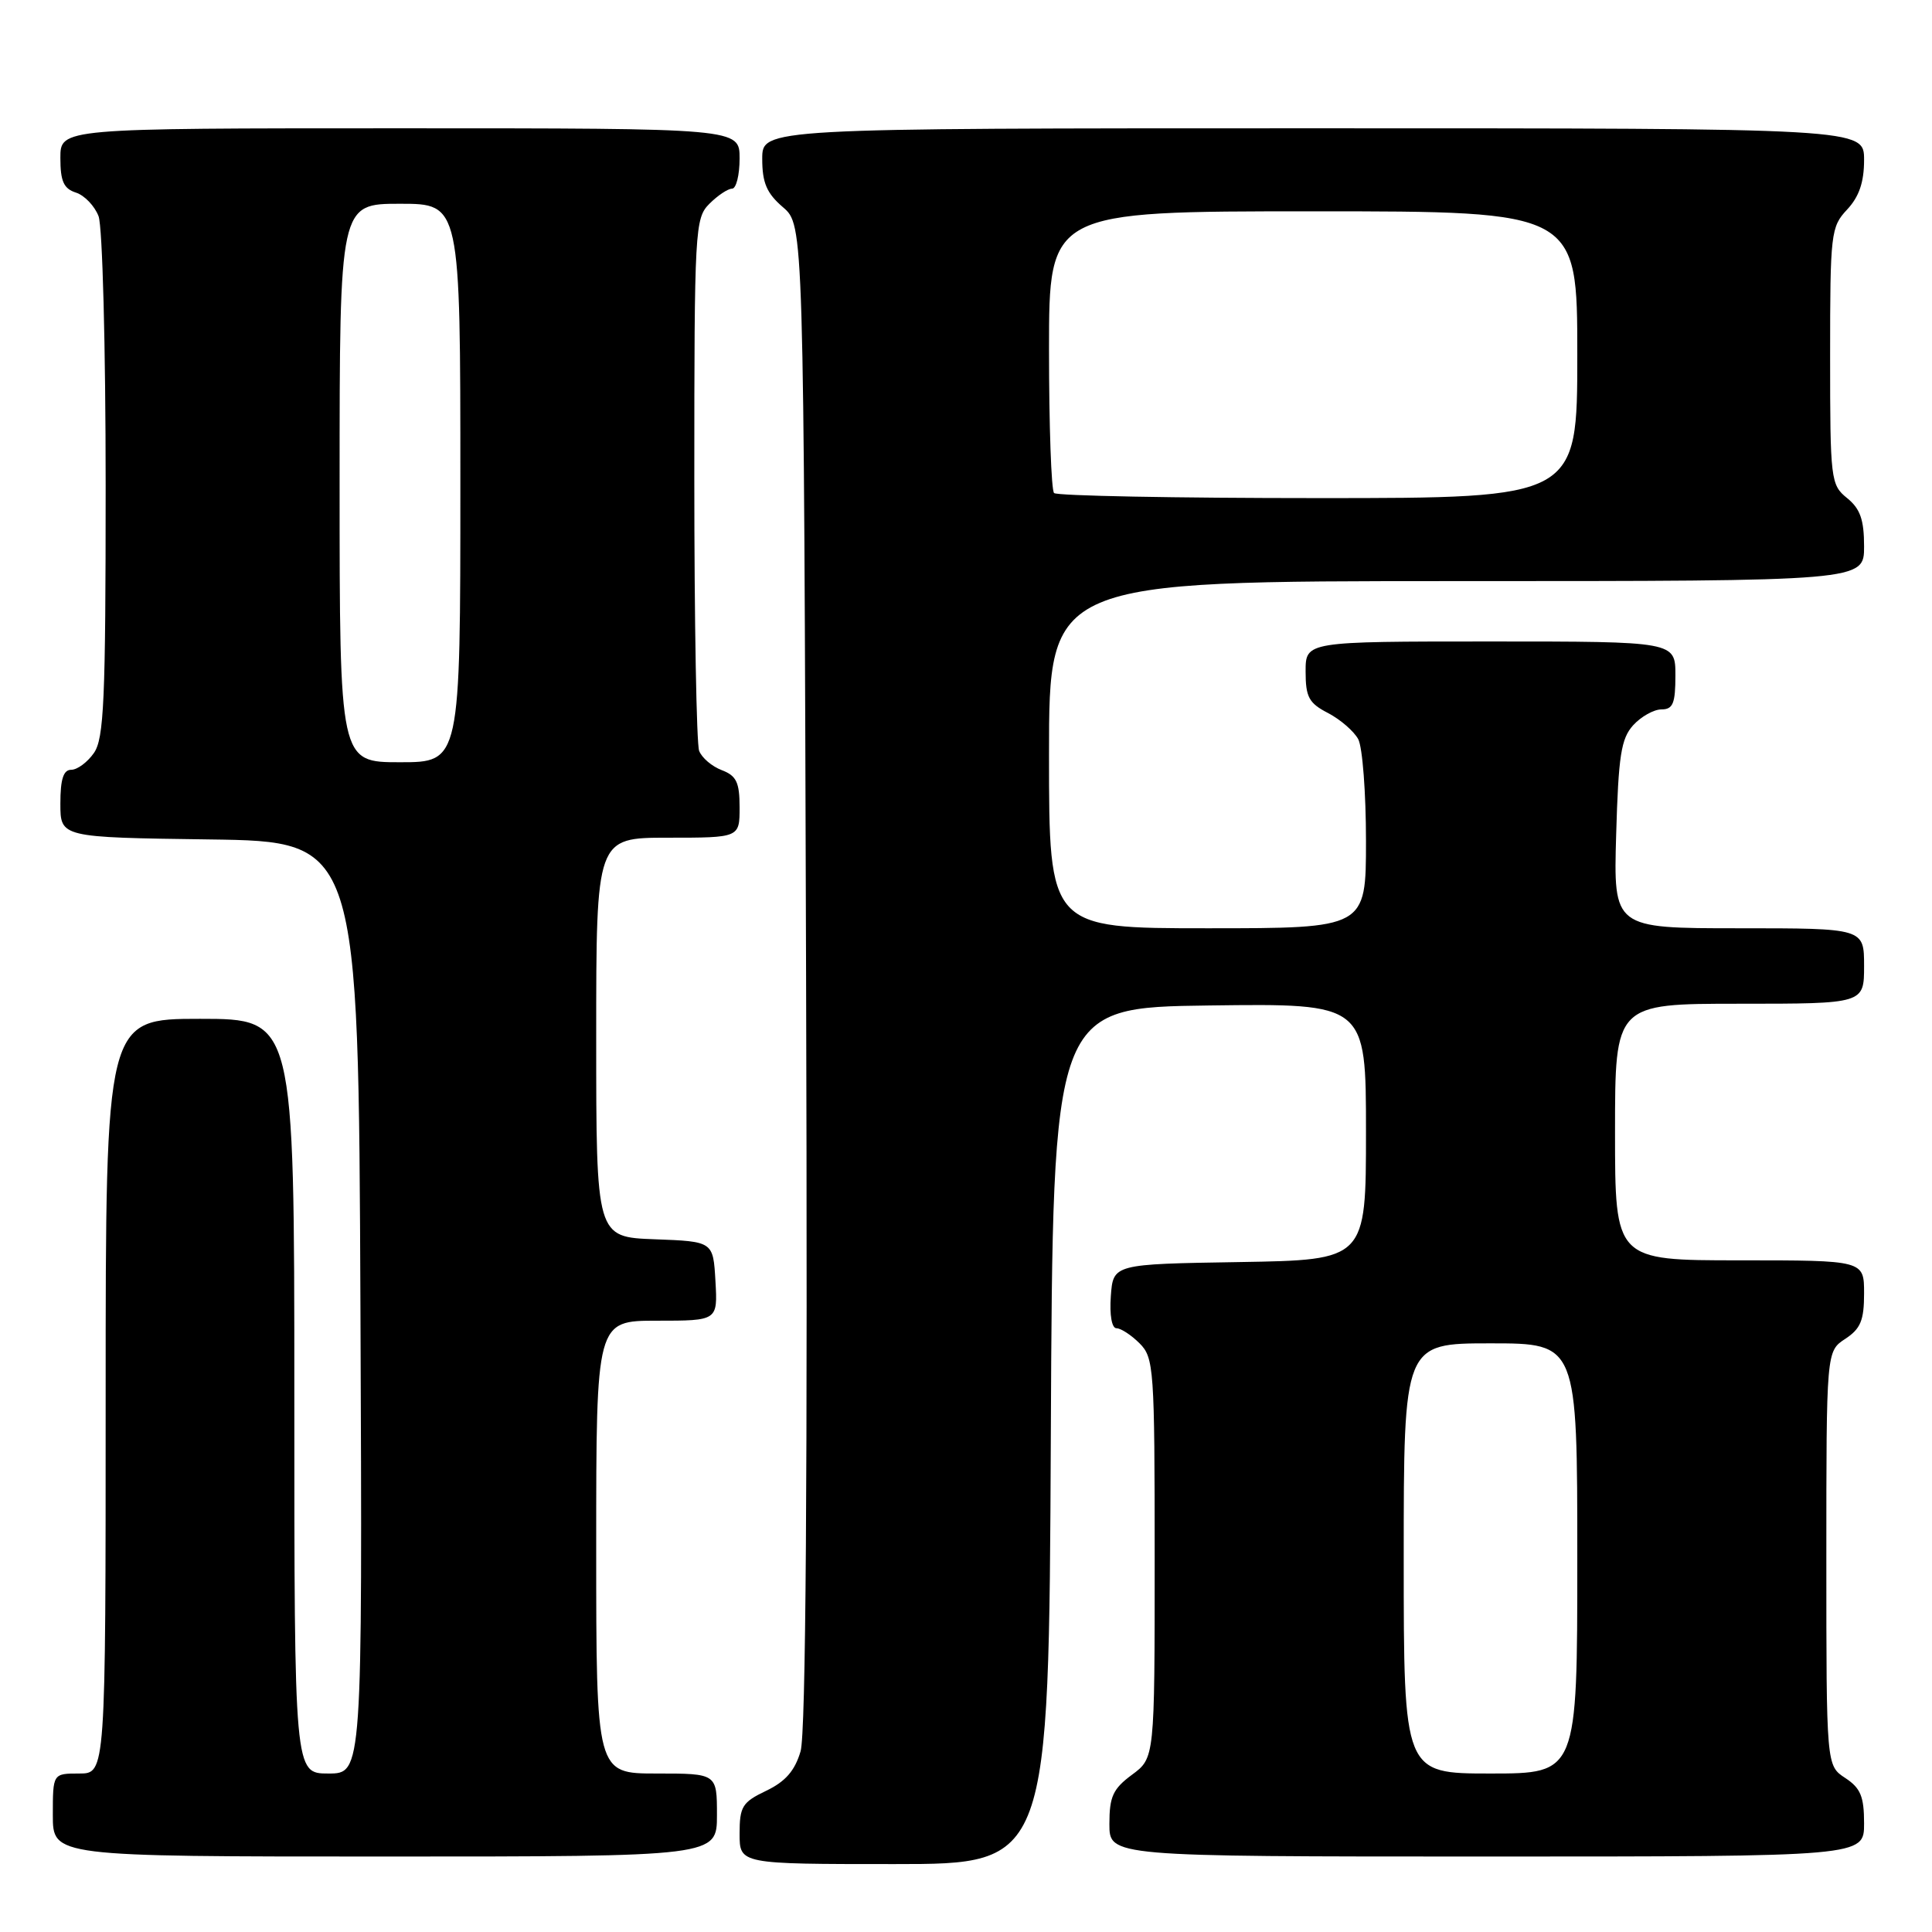 <?xml version="1.0" encoding="UTF-8" standalone="no"?>
<!DOCTYPE svg PUBLIC "-//W3C//DTD SVG 1.1//EN" "http://www.w3.org/Graphics/SVG/1.1/DTD/svg11.dtd" >
<svg xmlns="http://www.w3.org/2000/svg" xmlns:xlink="http://www.w3.org/1999/xlink" version="1.1" viewBox="0 0 256 256">
 <g >
 <path fill="currentColor"
d=" M 139.24 190.25 C 139.50 133.50 139.50 133.50 160.25 133.23 C 181.00 132.96 181.00 132.96 181.00 149.96 C 181.00 166.95 181.00 166.95 164.25 167.23 C 147.50 167.50 147.50 167.50 147.19 171.75 C 147.01 174.26 147.32 176.00 147.94 176.00 C 148.52 176.00 149.90 176.90 151.00 178.00 C 152.90 179.90 153.00 181.33 153.00 206.47 C 153.00 232.94 153.00 232.94 150.00 235.16 C 147.47 237.03 147.00 238.06 147.00 241.69 C 147.00 246.00 147.00 246.00 197.00 246.00 C 247.00 246.00 247.00 246.00 247.00 241.62 C 247.00 238.04 246.54 236.93 244.50 235.59 C 242.00 233.95 242.00 233.95 242.00 206.50 C 242.00 179.05 242.00 179.05 244.50 177.41 C 246.54 176.07 247.00 174.96 247.00 171.38 C 247.00 167.00 247.00 167.00 230.50 167.00 C 214.00 167.00 214.00 167.00 214.00 150.00 C 214.00 133.00 214.00 133.00 230.50 133.00 C 247.00 133.00 247.00 133.00 247.00 128.00 C 247.00 123.00 247.00 123.00 230.40 123.00 C 213.79 123.00 213.79 123.00 214.15 110.60 C 214.45 100.13 214.80 97.88 216.40 96.10 C 217.45 94.95 219.14 94.00 220.15 94.00 C 221.68 94.00 222.00 93.21 222.00 89.50 C 222.00 85.00 222.00 85.00 197.50 85.00 C 173.00 85.00 173.00 85.00 173.00 88.97 C 173.00 92.37 173.43 93.17 175.97 94.48 C 177.60 95.33 179.40 96.89 179.97 97.94 C 180.54 99.00 181.00 105.07 181.00 111.43 C 181.00 123.00 181.00 123.00 160.00 123.00 C 139.00 123.00 139.00 123.00 139.00 100.00 C 139.00 77.00 139.00 77.00 193.00 77.00 C 247.00 77.00 247.00 77.00 247.00 72.41 C 247.00 68.86 246.49 67.41 244.75 66.00 C 242.58 64.24 242.50 63.60 242.50 47.17 C 242.50 30.91 242.60 30.06 244.75 27.77 C 246.34 26.07 247.00 24.15 247.00 21.19 C 247.00 17.00 247.00 17.00 174.00 17.00 C 101.00 17.00 101.00 17.00 101.00 21.05 C 101.00 24.22 101.59 25.61 103.75 27.46 C 106.50 29.83 106.50 29.83 106.81 129.16 C 107.02 195.97 106.78 229.66 106.08 232.06 C 105.32 234.64 104.07 236.07 101.52 237.29 C 98.36 238.80 98.00 239.37 98.00 242.98 C 98.00 247.00 98.00 247.00 118.49 247.00 C 138.98 247.00 138.98 247.00 139.24 190.25 Z  M 95.00 240.50 C 95.00 235.00 95.00 235.00 87.00 235.00 C 79.00 235.00 79.00 235.00 79.00 205.00 C 79.00 175.00 79.00 175.00 87.05 175.00 C 95.10 175.00 95.10 175.00 94.80 169.75 C 94.50 164.50 94.50 164.50 86.75 164.21 C 79.00 163.92 79.00 163.92 79.00 137.46 C 79.00 111.00 79.00 111.00 88.50 111.00 C 98.00 111.00 98.00 111.00 98.00 106.98 C 98.00 103.66 97.58 102.79 95.64 102.05 C 94.34 101.56 92.99 100.41 92.64 99.49 C 92.29 98.58 92.00 82.35 92.00 63.42 C 92.00 30.33 92.08 28.92 94.00 27.00 C 95.10 25.90 96.45 25.00 97.00 25.00 C 97.55 25.00 98.00 23.20 98.00 21.00 C 98.00 17.00 98.00 17.00 53.00 17.00 C 8.00 17.00 8.00 17.00 8.00 20.93 C 8.00 24.02 8.44 25.00 10.06 25.52 C 11.19 25.88 12.54 27.29 13.06 28.65 C 13.58 30.02 14.00 45.97 14.00 64.34 C 14.00 92.78 13.78 97.87 12.44 99.78 C 11.59 101.00 10.24 102.00 9.44 102.00 C 8.40 102.00 8.00 103.24 8.00 106.48 C 8.00 110.96 8.00 110.96 27.75 111.23 C 47.50 111.50 47.50 111.50 47.76 173.25 C 48.02 235.00 48.02 235.00 43.51 235.00 C 39.00 235.00 39.00 235.00 39.00 185.00 C 39.00 135.00 39.00 135.00 26.50 135.00 C 14.00 135.00 14.00 135.00 14.00 185.00 C 14.00 235.00 14.00 235.00 10.50 235.00 C 7.00 235.00 7.00 235.00 7.00 240.50 C 7.00 246.00 7.00 246.00 51.00 246.00 C 95.00 246.00 95.00 246.00 95.00 240.50 Z  M 186.00 206.50 C 186.00 178.00 186.00 178.00 197.50 178.00 C 209.00 178.00 209.00 178.00 209.00 206.50 C 209.00 235.00 209.00 235.00 197.50 235.00 C 186.00 235.00 186.00 235.00 186.00 206.50 Z  M 139.67 65.33 C 139.30 64.97 139.00 56.42 139.00 46.33 C 139.00 28.00 139.00 28.00 174.00 28.00 C 209.00 28.00 209.00 28.00 209.00 47.00 C 209.00 66.00 209.00 66.00 174.67 66.00 C 155.78 66.00 140.03 65.70 139.67 65.33 Z  M 45.00 64.00 C 45.00 27.00 45.00 27.00 53.00 27.00 C 61.00 27.00 61.00 27.00 61.00 64.00 C 61.00 101.00 61.00 101.00 53.00 101.00 C 45.00 101.00 45.00 101.00 45.00 64.00 Z "/>
</g>
</svg>